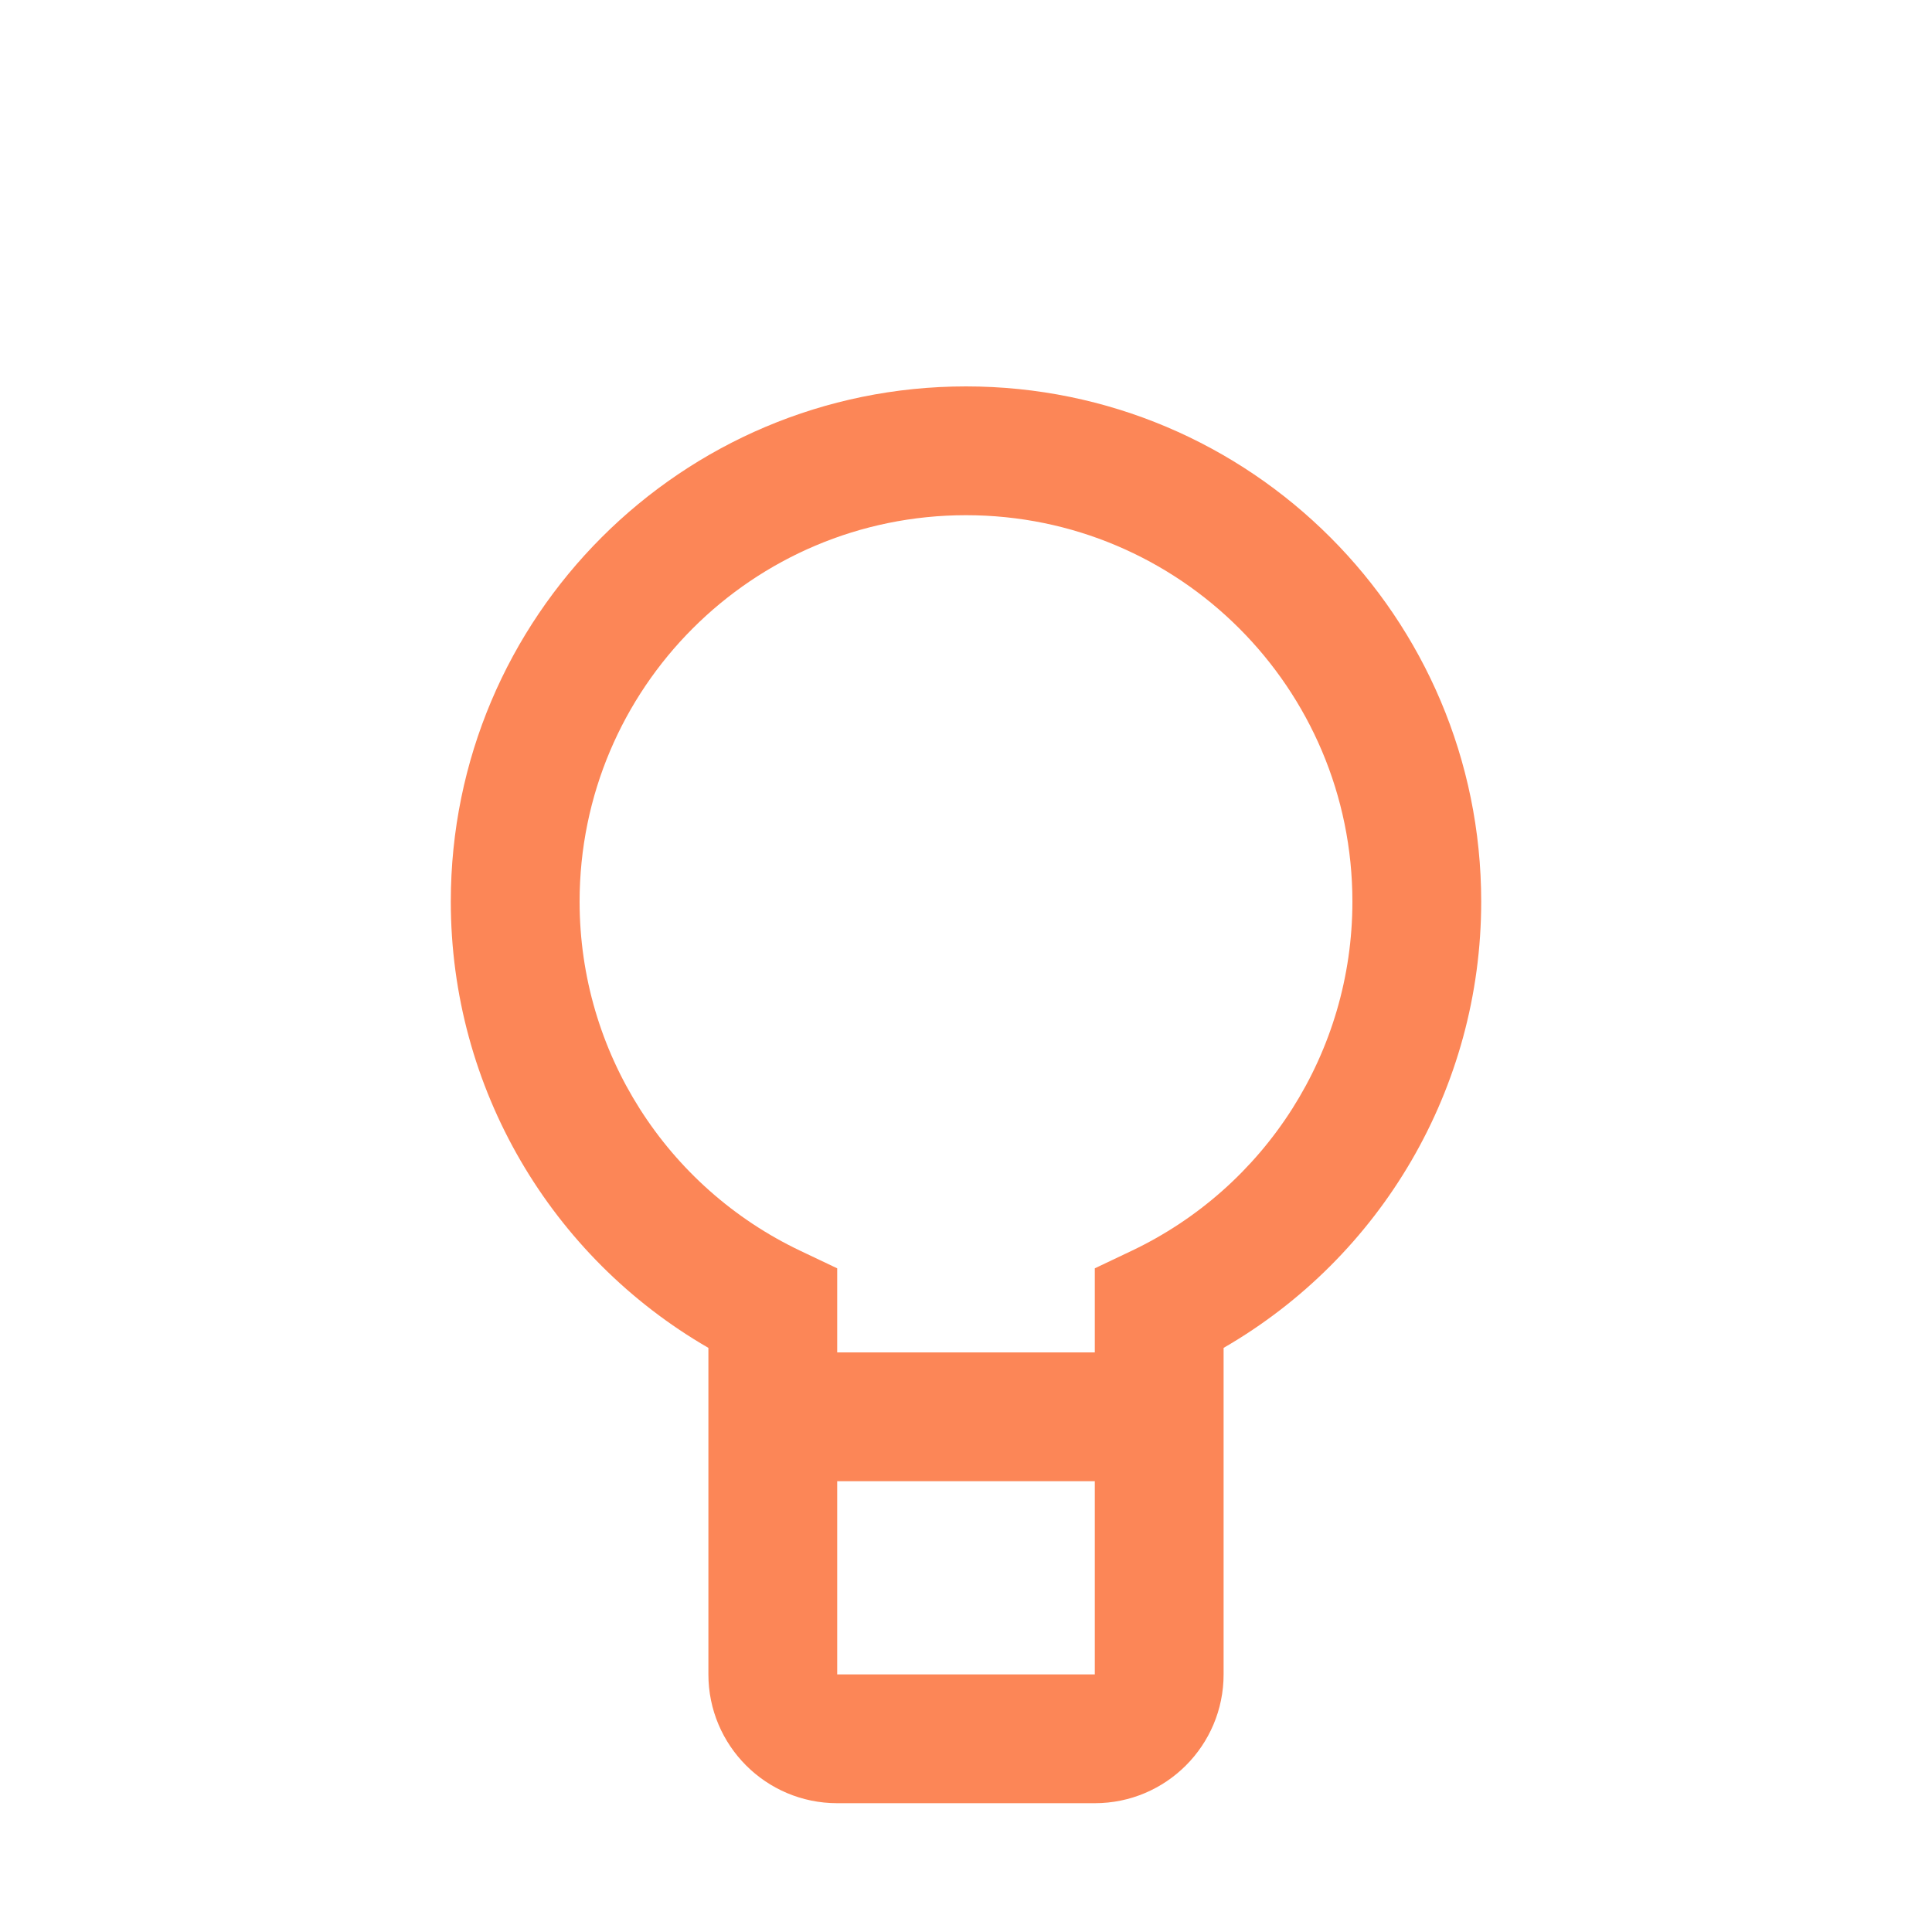 <svg xmlns="http://www.w3.org/2000/svg" width="240" height="240" viewBox="0 0 240 240">
  <g fill="none" fill-rule="evenodd">
    <path fill="#FC8657" fill-rule="nonzero" d="M56,112 C56,76.654 84.654,48 120,48 C155.346,48 184,76.654 184,112 C184,135.198 171.542,156.15 152,167.438 L152,208 C152,216.837 144.837,224 136,224 L104,224 C95.163,224 88,216.837 88,208 L88,167.438 C68.458,156.15 56,135.198 56,112 Z M99.433,155.385 L104,157.555 L104,208 L136,208 L136,157.555 L140.567,155.385 C157.186,147.49 168,130.724 168,112 C168,85.49 146.51,64 120,64 C93.49,64 72,85.49 72,112 C72,130.724 82.814,147.49 99.433,155.385 Z"/>
    <polygon fill="#FC8657" fill-rule="nonzero" points="101 184 101 168 144 168 144 184"/>
  </g>
</svg>
